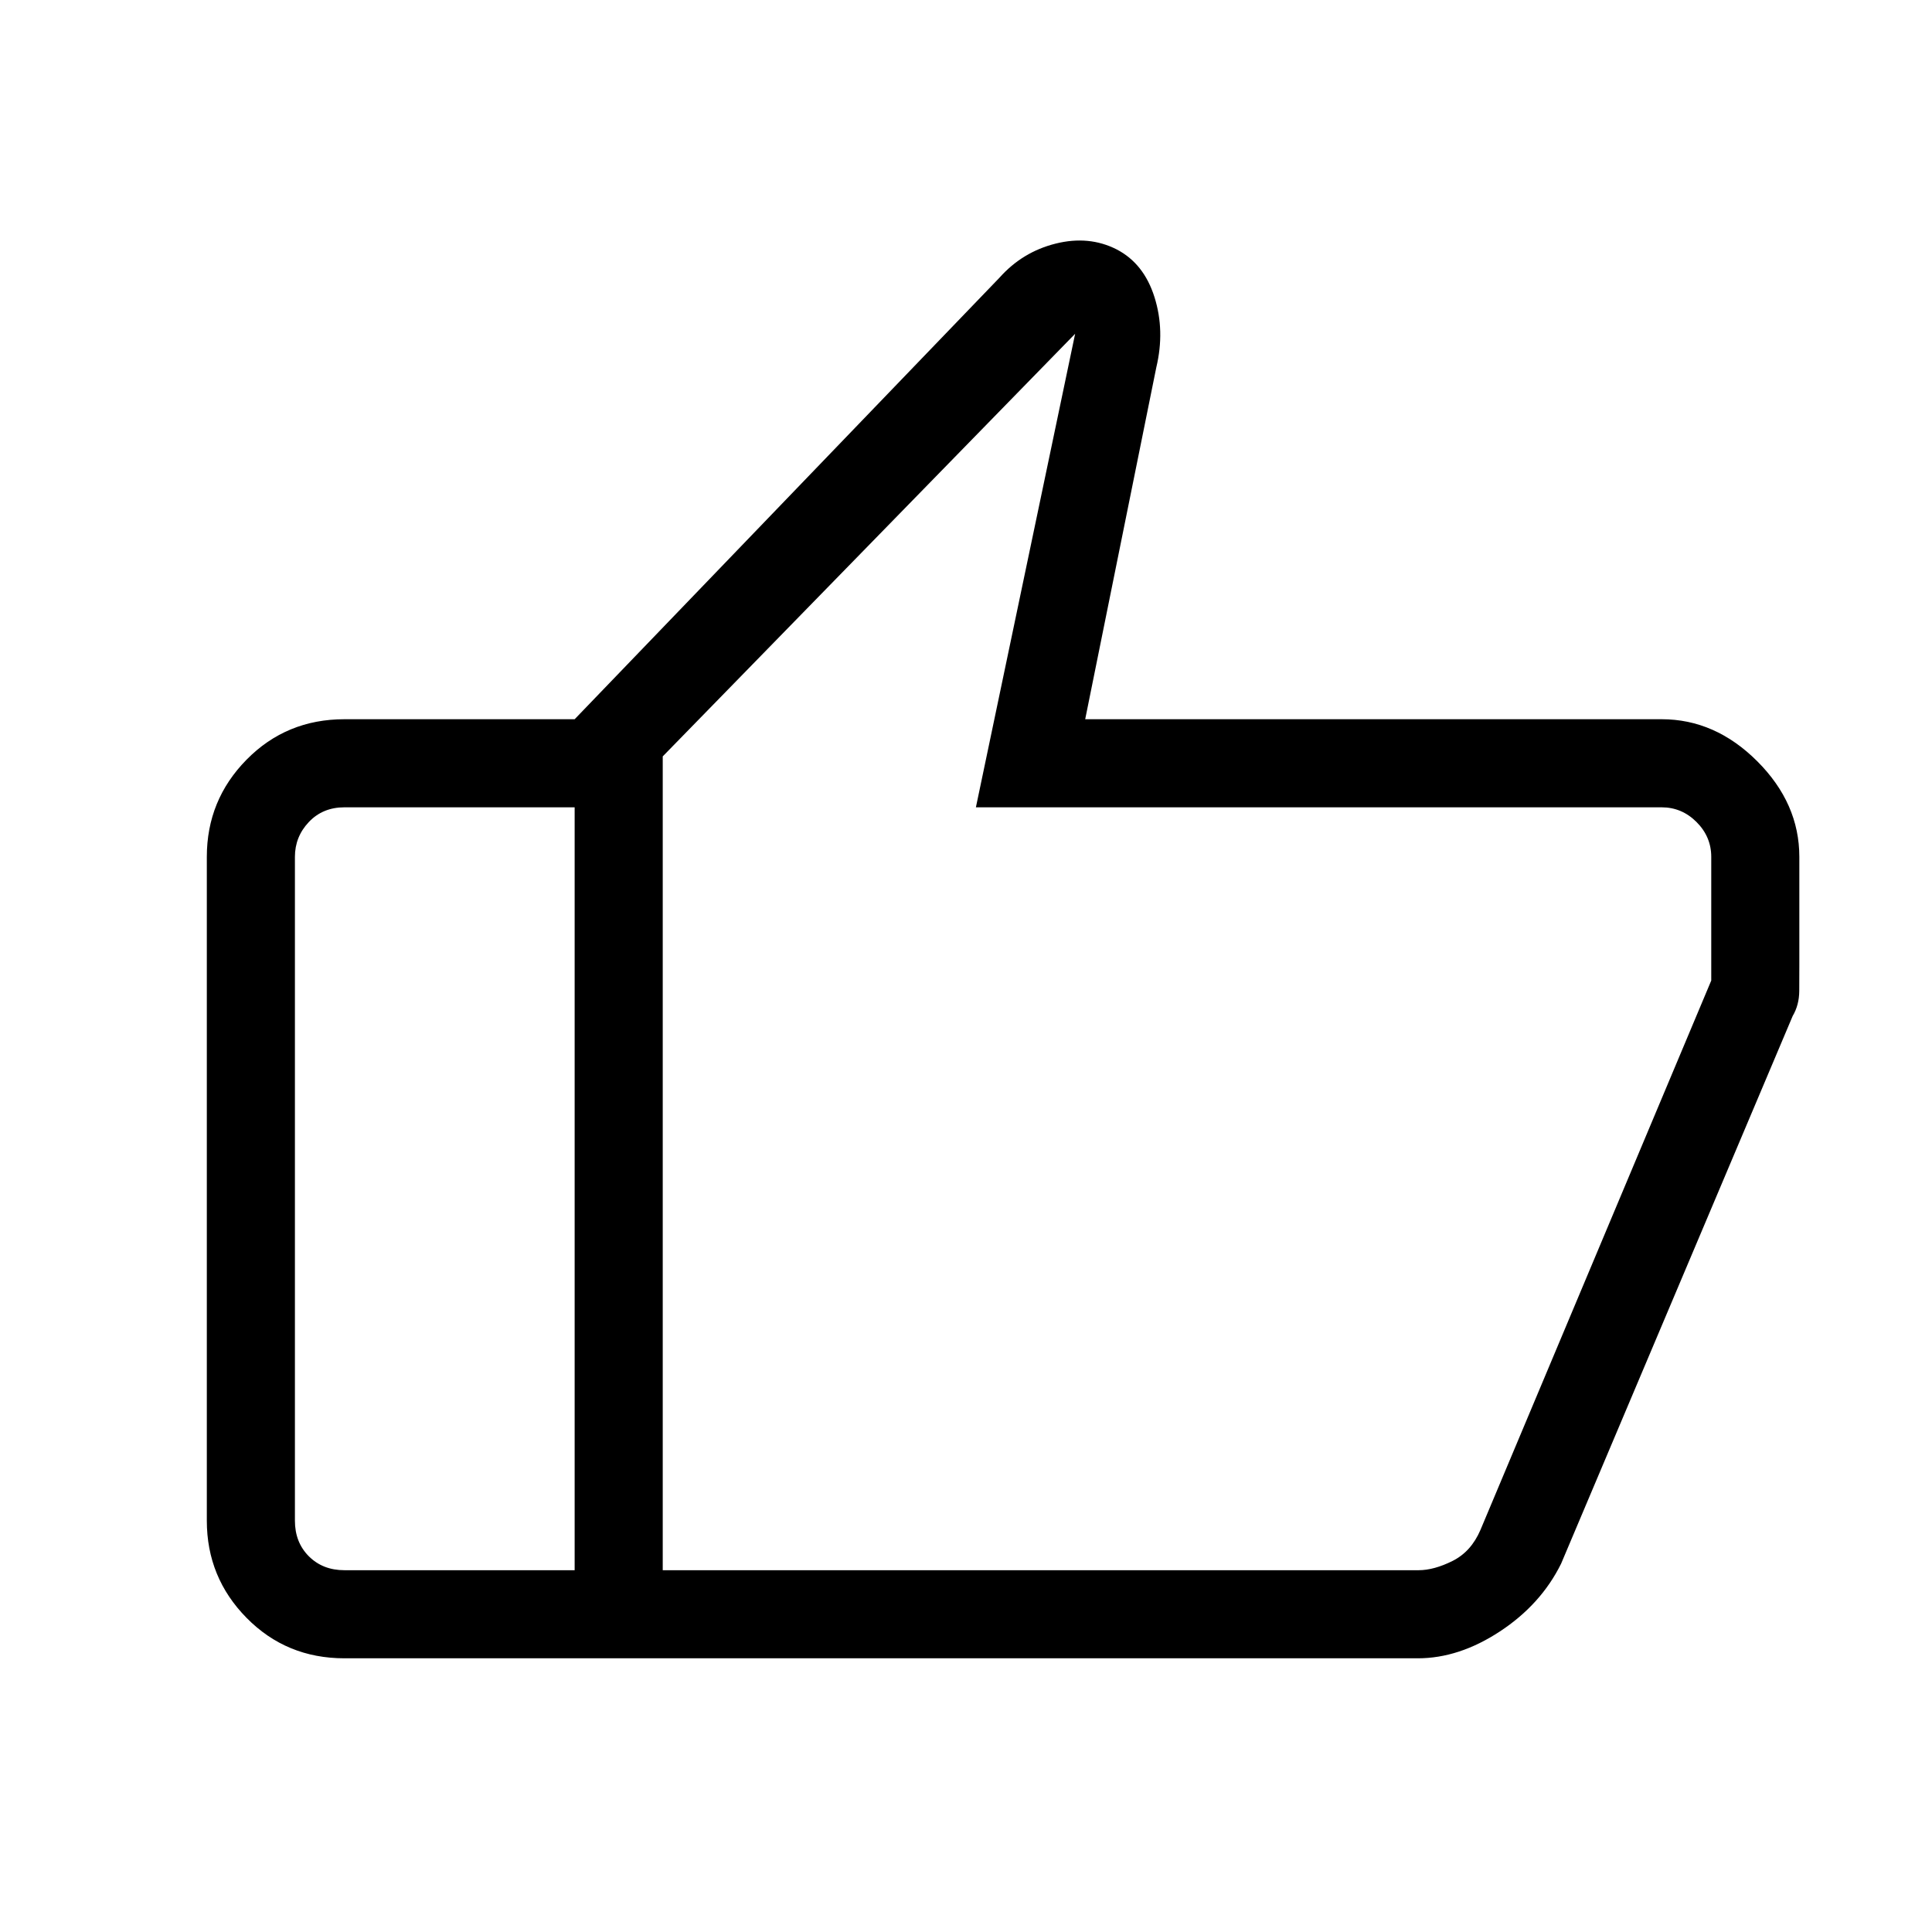 <svg xmlns="http://www.w3.org/2000/svg" height="48" viewBox="0 -960 960 960" width="48"><path d="M825.69-602.62q26.59 0 47.49 20.9 20.9 20.9 20.9 47.49v53.69q0 5.99-.04 12.96-.04 6.96-3.27 12.43L775.7-183.01q-10.02 20.25-30.36 33.63Q725-136 704.52-136H285.54v-466.62L496.62-822q11.44-12.85 27.95-16.96 16.51-4.12 30.28 2.88 13.53 7 18.8 23.7 5.27 16.69.9 35l-35.32 174.76h286.46Zm-496.38 18.47v404.38h375.54q7.69 0 16.92-4.61 9.23-4.62 13.85-15.39l114.69-273v-61.46q0-10-7.31-17.31-7.31-7.31-17.31-7.31H484.92l49.31-235.3-204.92 210ZM171.15-136q-28.84 0-48.61-20.07-19.77-20.06-19.77-48.31v-329.85q0-28.25 19.77-48.32t48.61-20.07h114.39v43.77H171.15q-10.77 0-17.69 7.31-6.92 7.31-6.92 17.31v329.85q0 10.76 6.92 17.69 6.92 6.92 17.69 6.92h114.39V-136H171.15Zm158.16-43.77v-404.38 404.38Z"/></svg>